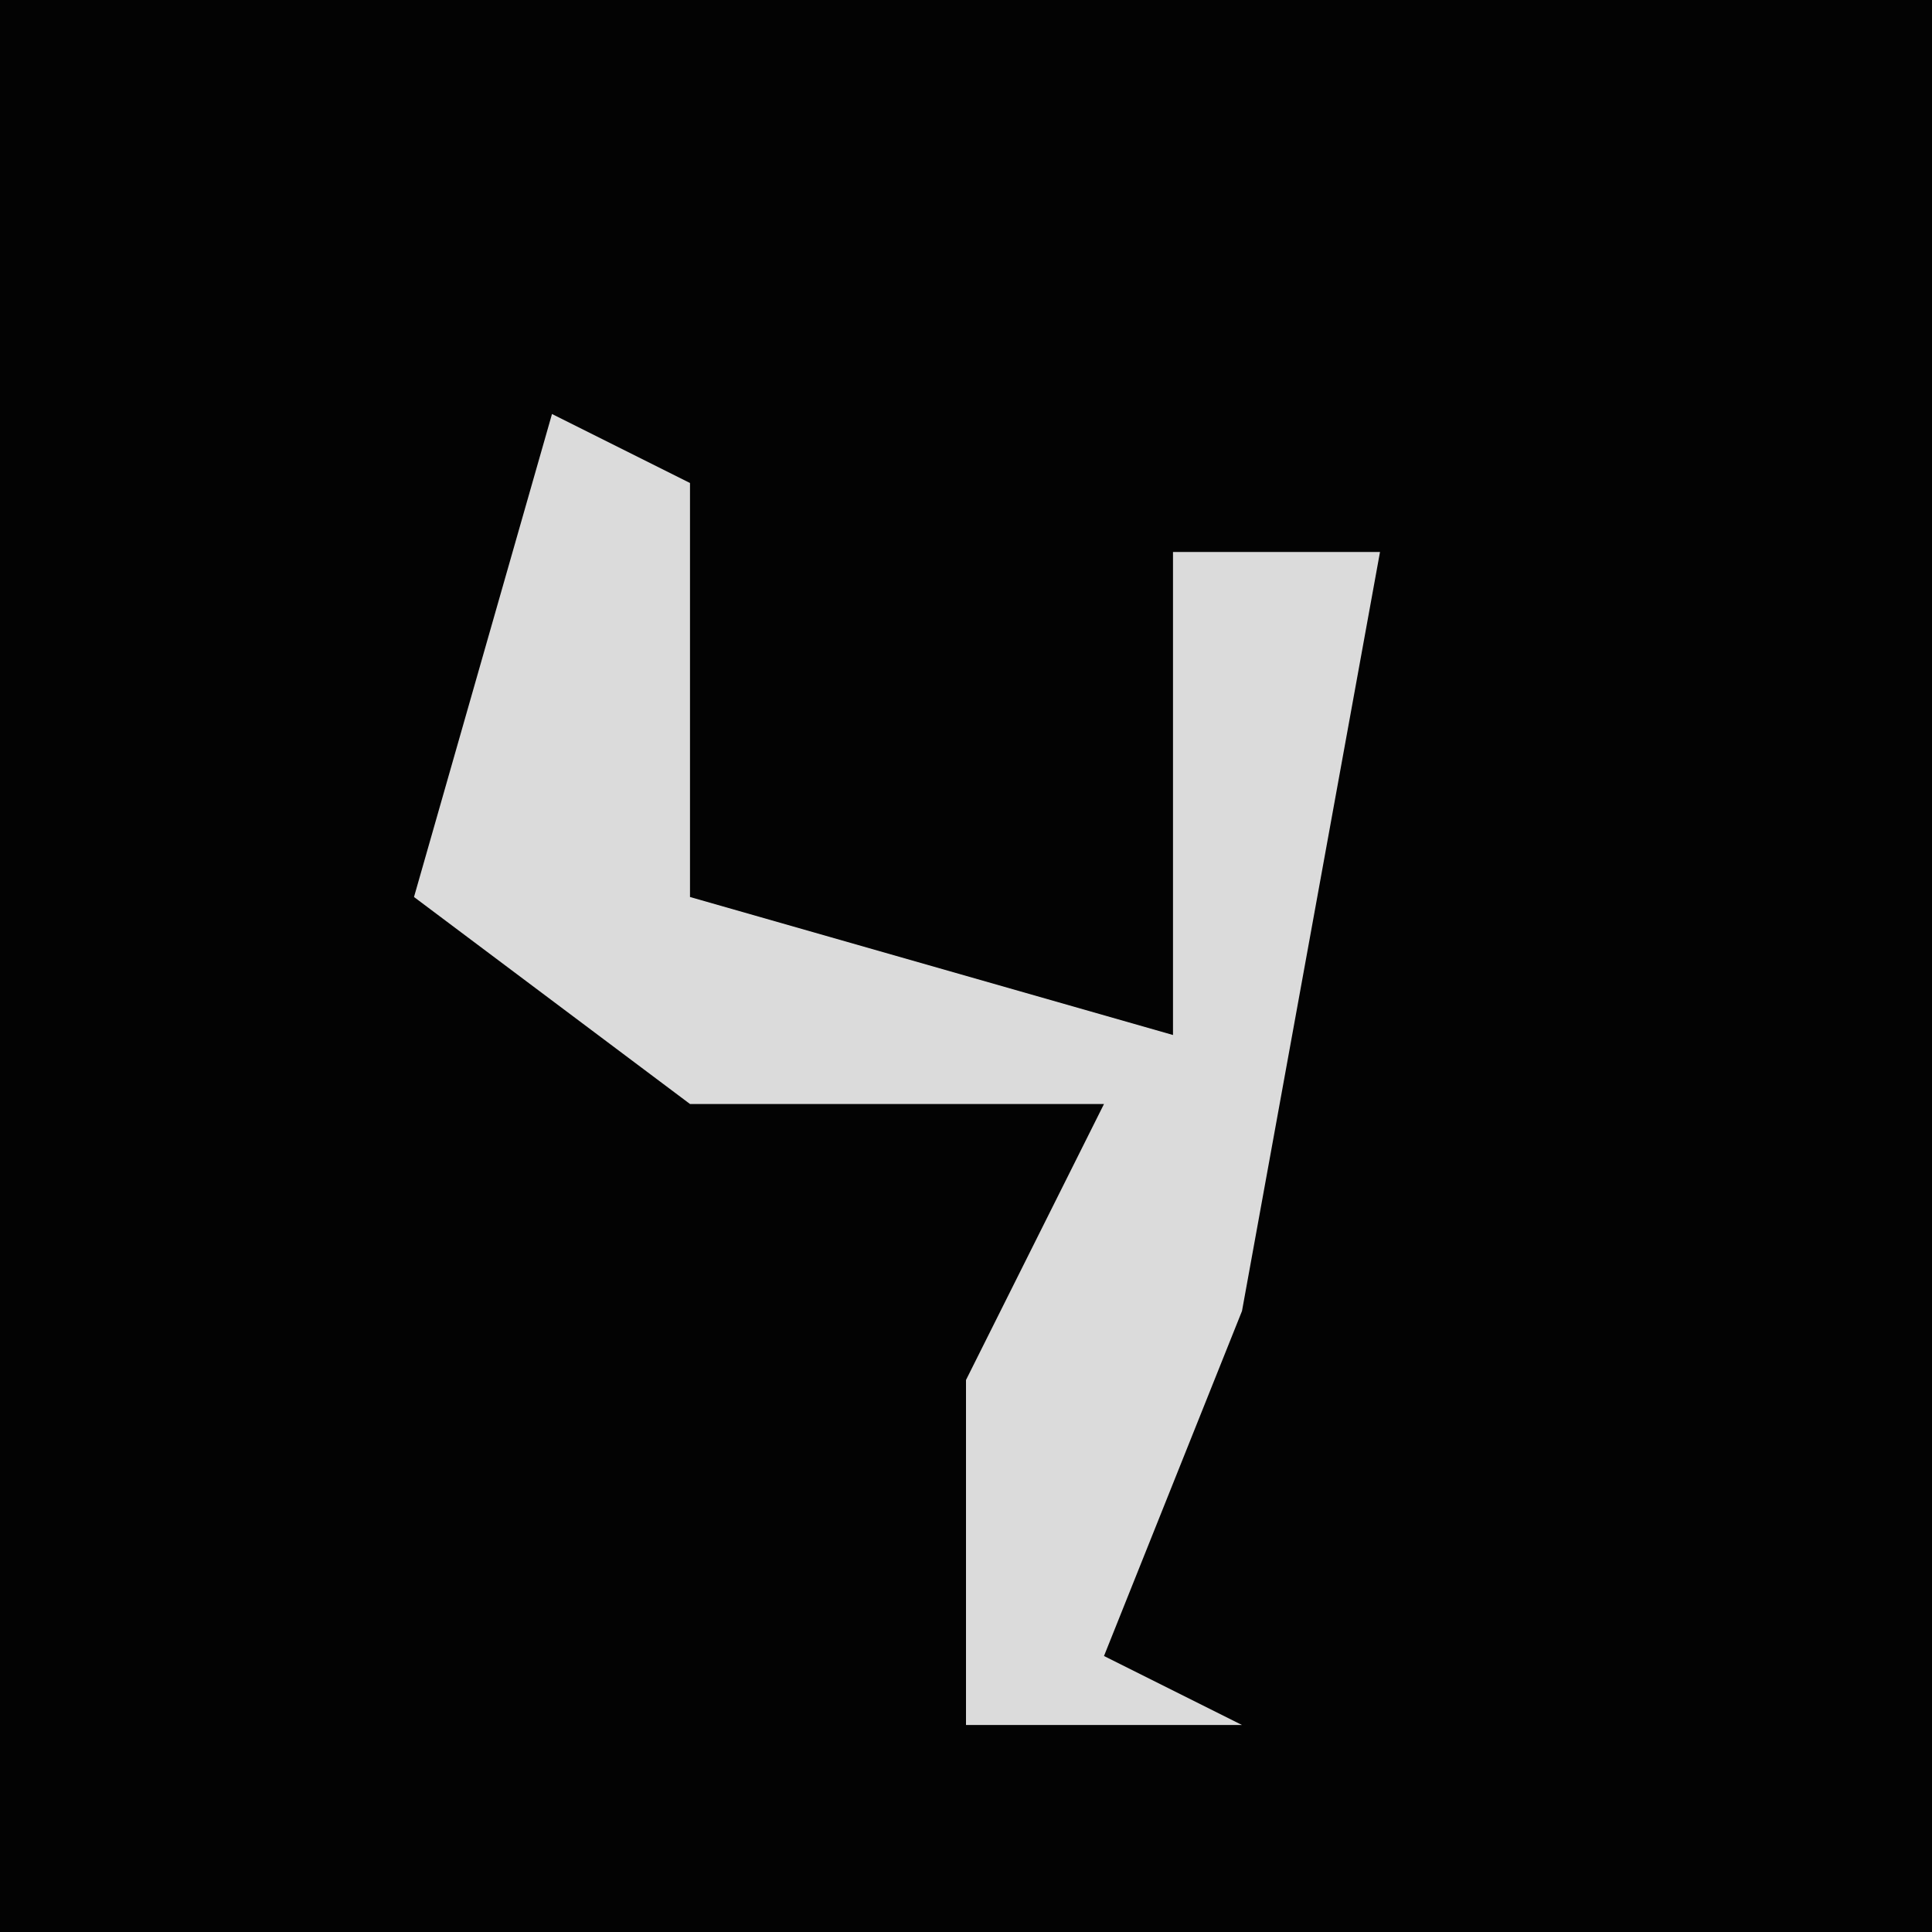 <?xml version="1.0" encoding="UTF-8"?>
<svg version="1.1" xmlns="http://www.w3.org/2000/svg" width="28" height="28">
<path d="M0,0 L28,0 L28,28 L0,28 Z " fill="#030303" transform="translate(0,0)"/>
<path d="M0,0 L2,1 L2,7 L9,9 L9,2 L12,2 L10,13 L8,18 L10,19 L6,19 L6,14 L8,10 L2,10 L-2,7 Z " fill="#DBDBDB" transform="translate(8,6)"/>
</svg>
